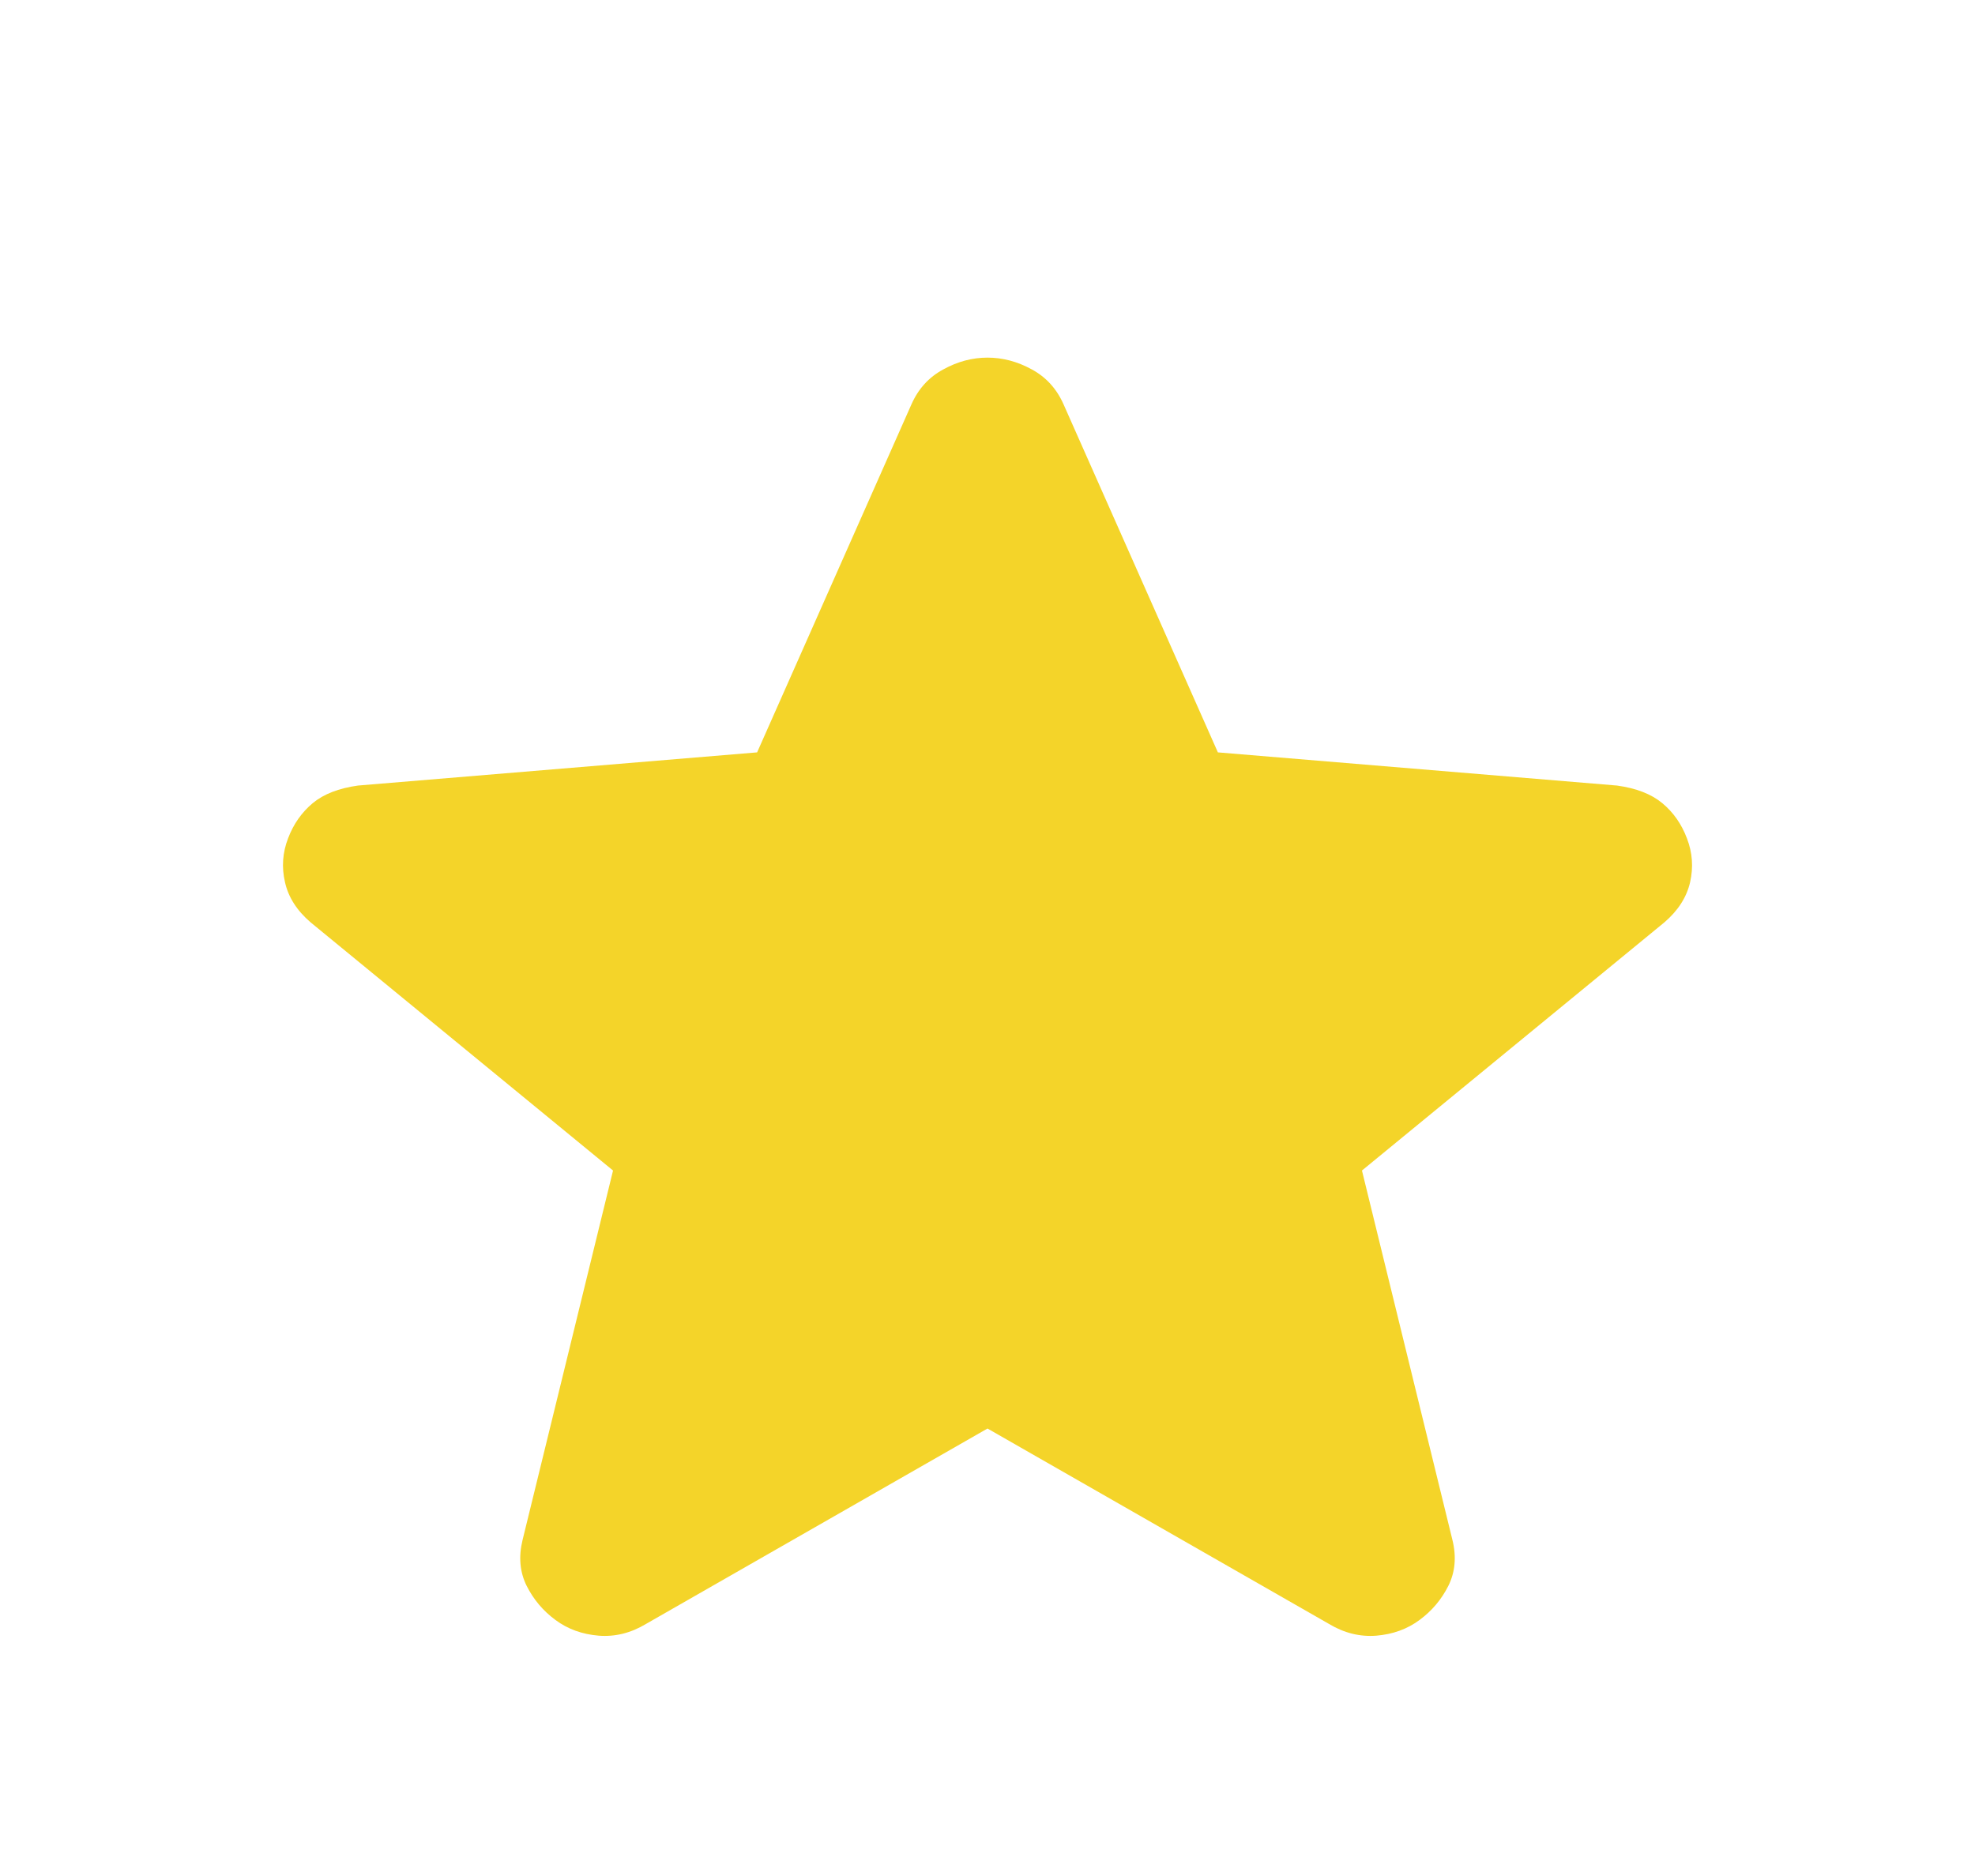 <svg width="20" height="19" viewBox="0 0 20 19" fill="none" xmlns="http://www.w3.org/2000/svg">
<path d="M10 14.468L6.542 16.447C6.389 16.539 6.229 16.579 6.063 16.566C5.896 16.552 5.75 16.5 5.625 16.407C5.5 16.315 5.403 16.2 5.333 16.061C5.264 15.922 5.25 15.767 5.292 15.596L6.208 11.855L3.146 9.342C3.007 9.223 2.92 9.087 2.886 8.935C2.851 8.784 2.861 8.636 2.917 8.491C2.972 8.345 3.056 8.227 3.167 8.134C3.278 8.042 3.431 7.983 3.625 7.956L7.667 7.62L9.229 4.097C9.299 3.938 9.406 3.82 9.553 3.741C9.698 3.661 9.847 3.622 10 3.622C10.153 3.622 10.302 3.661 10.448 3.741C10.594 3.82 10.701 3.938 10.771 4.097L12.333 7.62L16.375 7.956C16.57 7.983 16.722 8.042 16.833 8.134C16.945 8.227 17.028 8.345 17.083 8.491C17.139 8.636 17.149 8.784 17.115 8.935C17.08 9.087 16.993 9.223 16.854 9.342L13.792 11.855L14.708 15.596C14.75 15.767 14.736 15.922 14.667 16.061C14.597 16.2 14.5 16.315 14.375 16.407C14.25 16.5 14.104 16.552 13.938 16.566C13.771 16.579 13.611 16.539 13.458 16.447L10 14.468Z" fill="#F4D429"/>
</svg>
